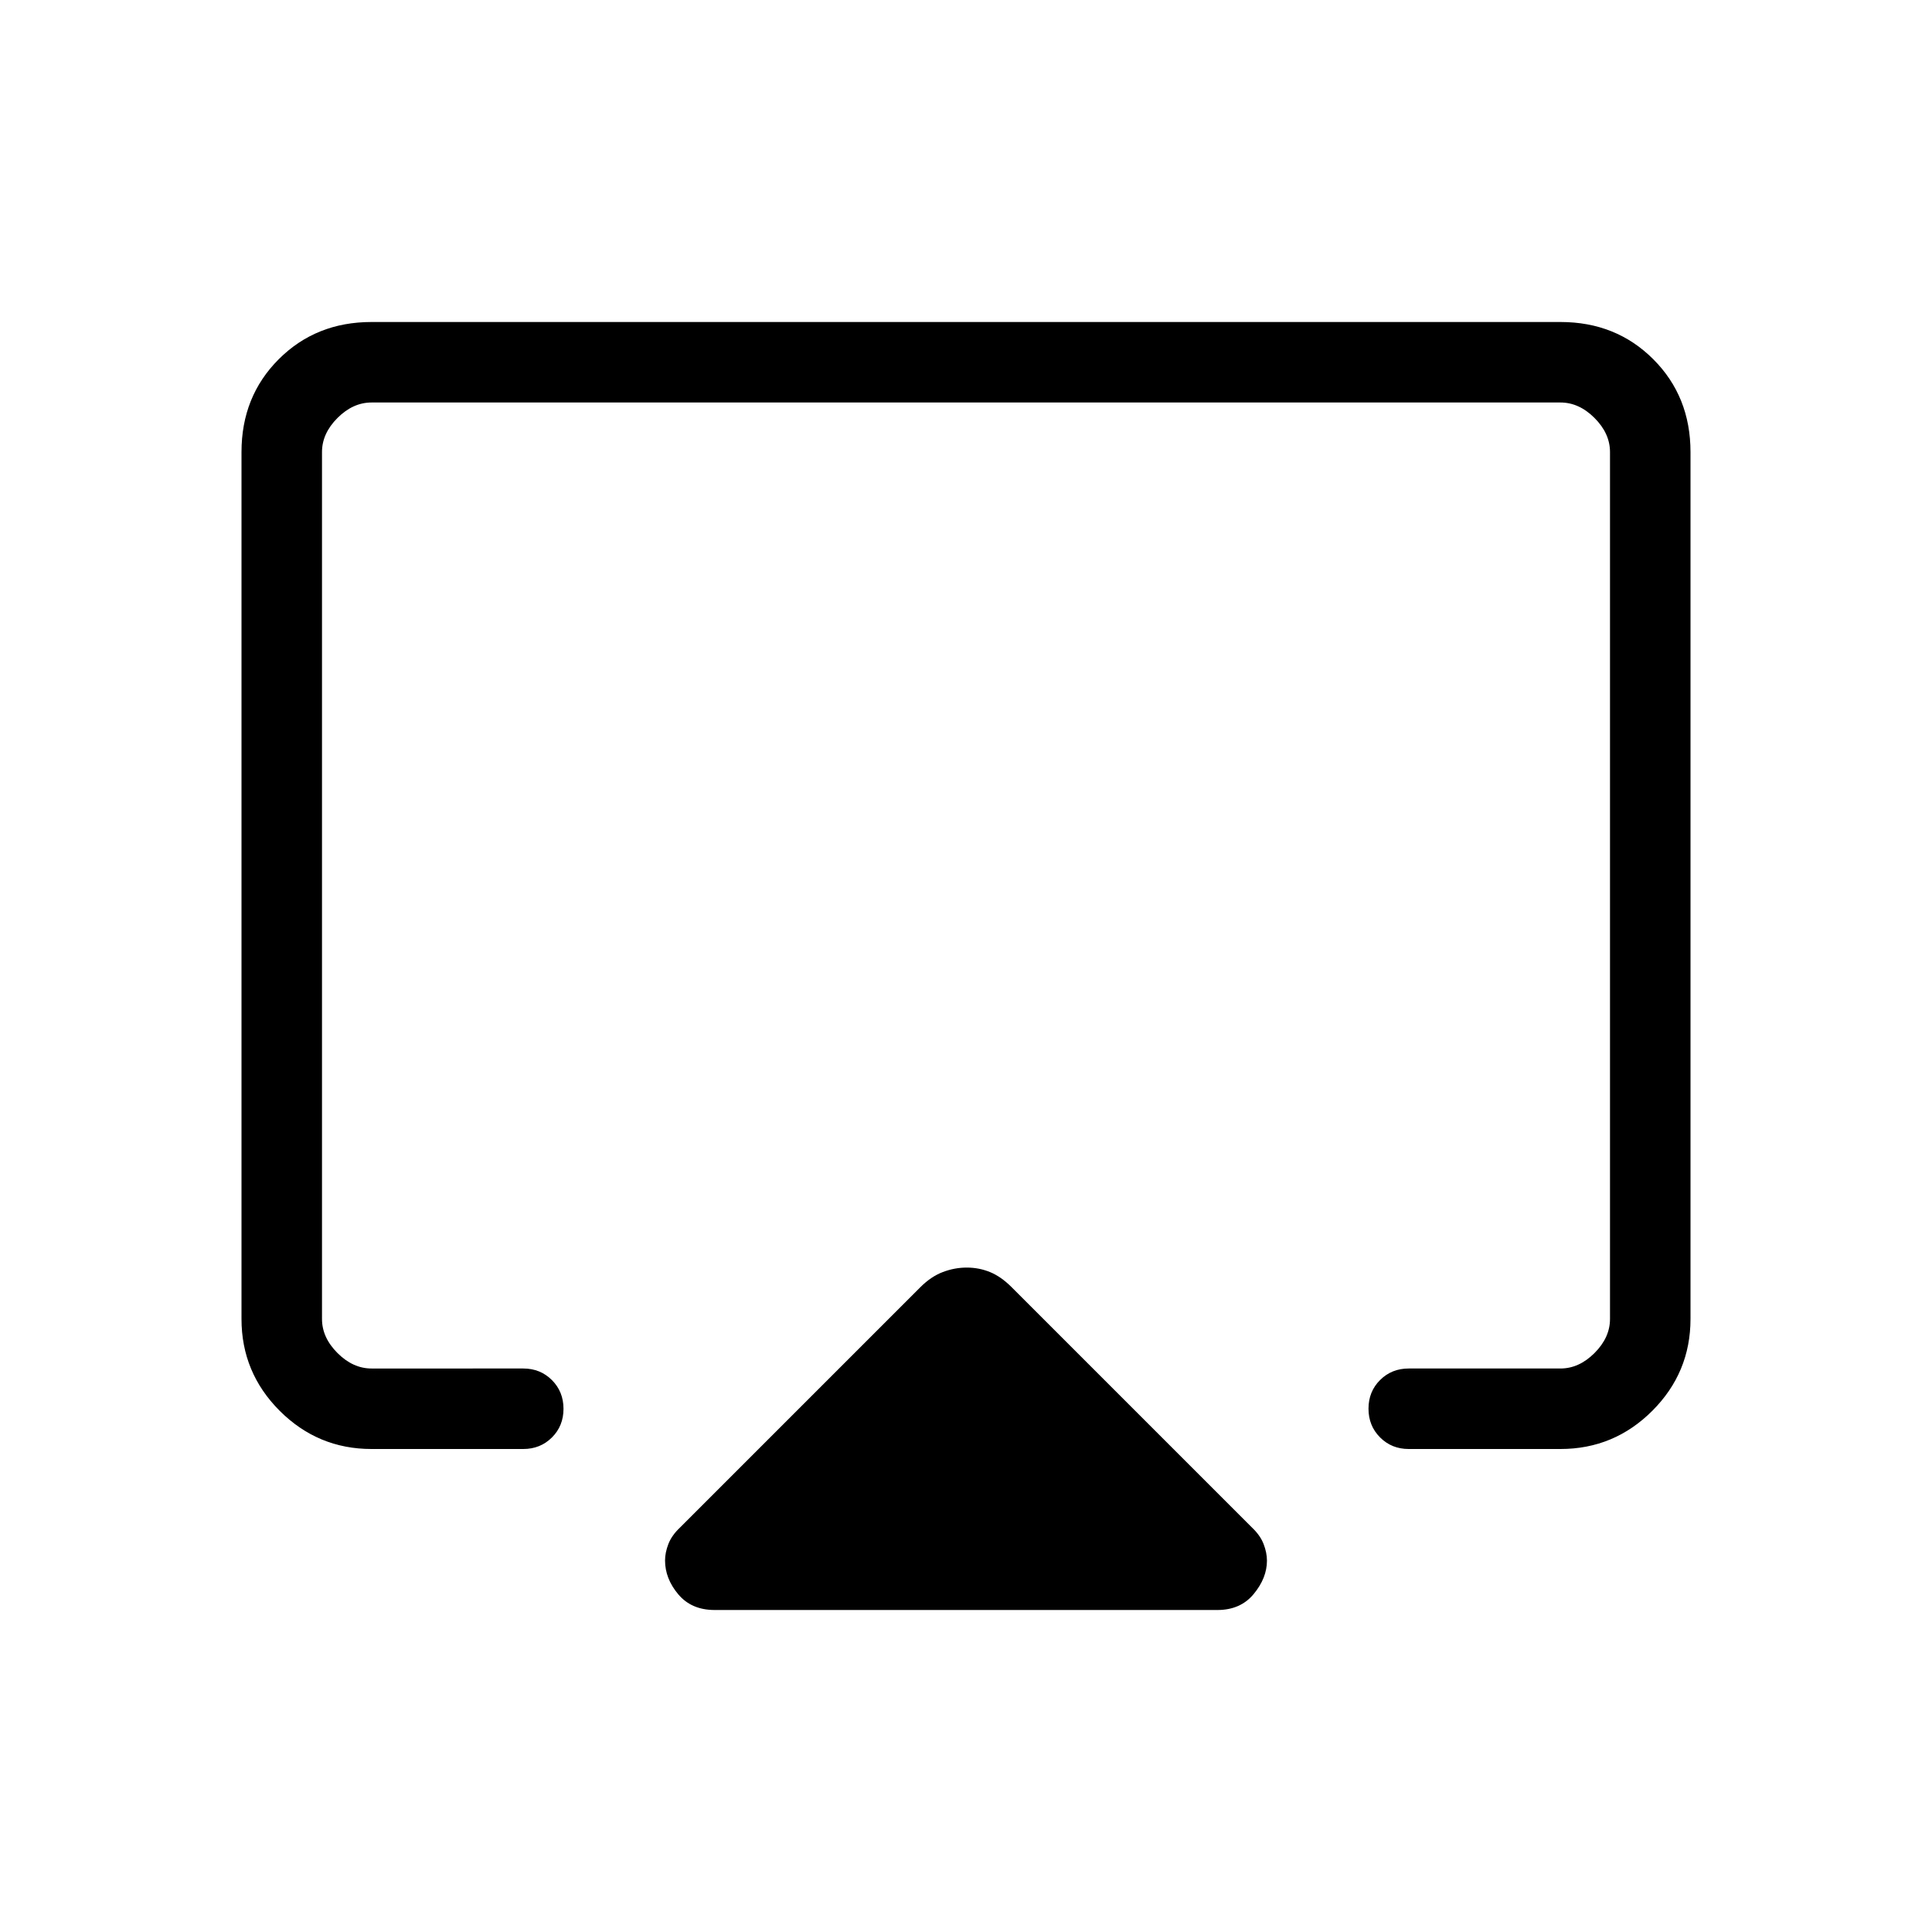 <svg viewBox="0 -960 960 960"><path d="M120-304.62v-430.76q0-27.62 18.5-46.12Q157-800 184.62-800h590.76q27.62 0 46.12 18.5Q840-763 840-735.38v430.76q0 26.66-18.98 45.64T775.38-240H700q-8.5 0-14.25-5.76T680-260.03q0-8.51 5.75-14.24T700-280h75.38q9.24 0 16.93-7.69 7.69-7.69 7.69-16.93v-430.76q0-9.24-7.69-16.93-7.69-7.69-16.93-7.69H184.62q-9.24 0-16.93 7.69-7.69 7.69-7.69 16.93v430.76q0 9.24 7.69 16.93 7.69 7.69 16.93 7.69H260q8.5 0 14.25 5.76t5.75 14.27q0 8.51-5.75 14.24T260-240h-75.38q-26.66 0-45.64-18.98T120-304.62ZM355.08-160q-11.49 0-18.05-7.79-6.57-7.8-6.57-16.83 0-3.9 1.66-8.19 1.66-4.29 5.8-8.19l119.46-119.46q5.24-5.23 11.08-7.46 5.85-2.23 11.92-2.23 6.08 0 11.54 2.23 5.46 2.23 10.7 7.46L622.08-201q4.14 3.92 5.8 8.23 1.66 4.31 1.66 8.23 0 8.62-6.57 16.58-6.56 7.96-18.05 7.96H355.08ZM480-500Z"/></svg>